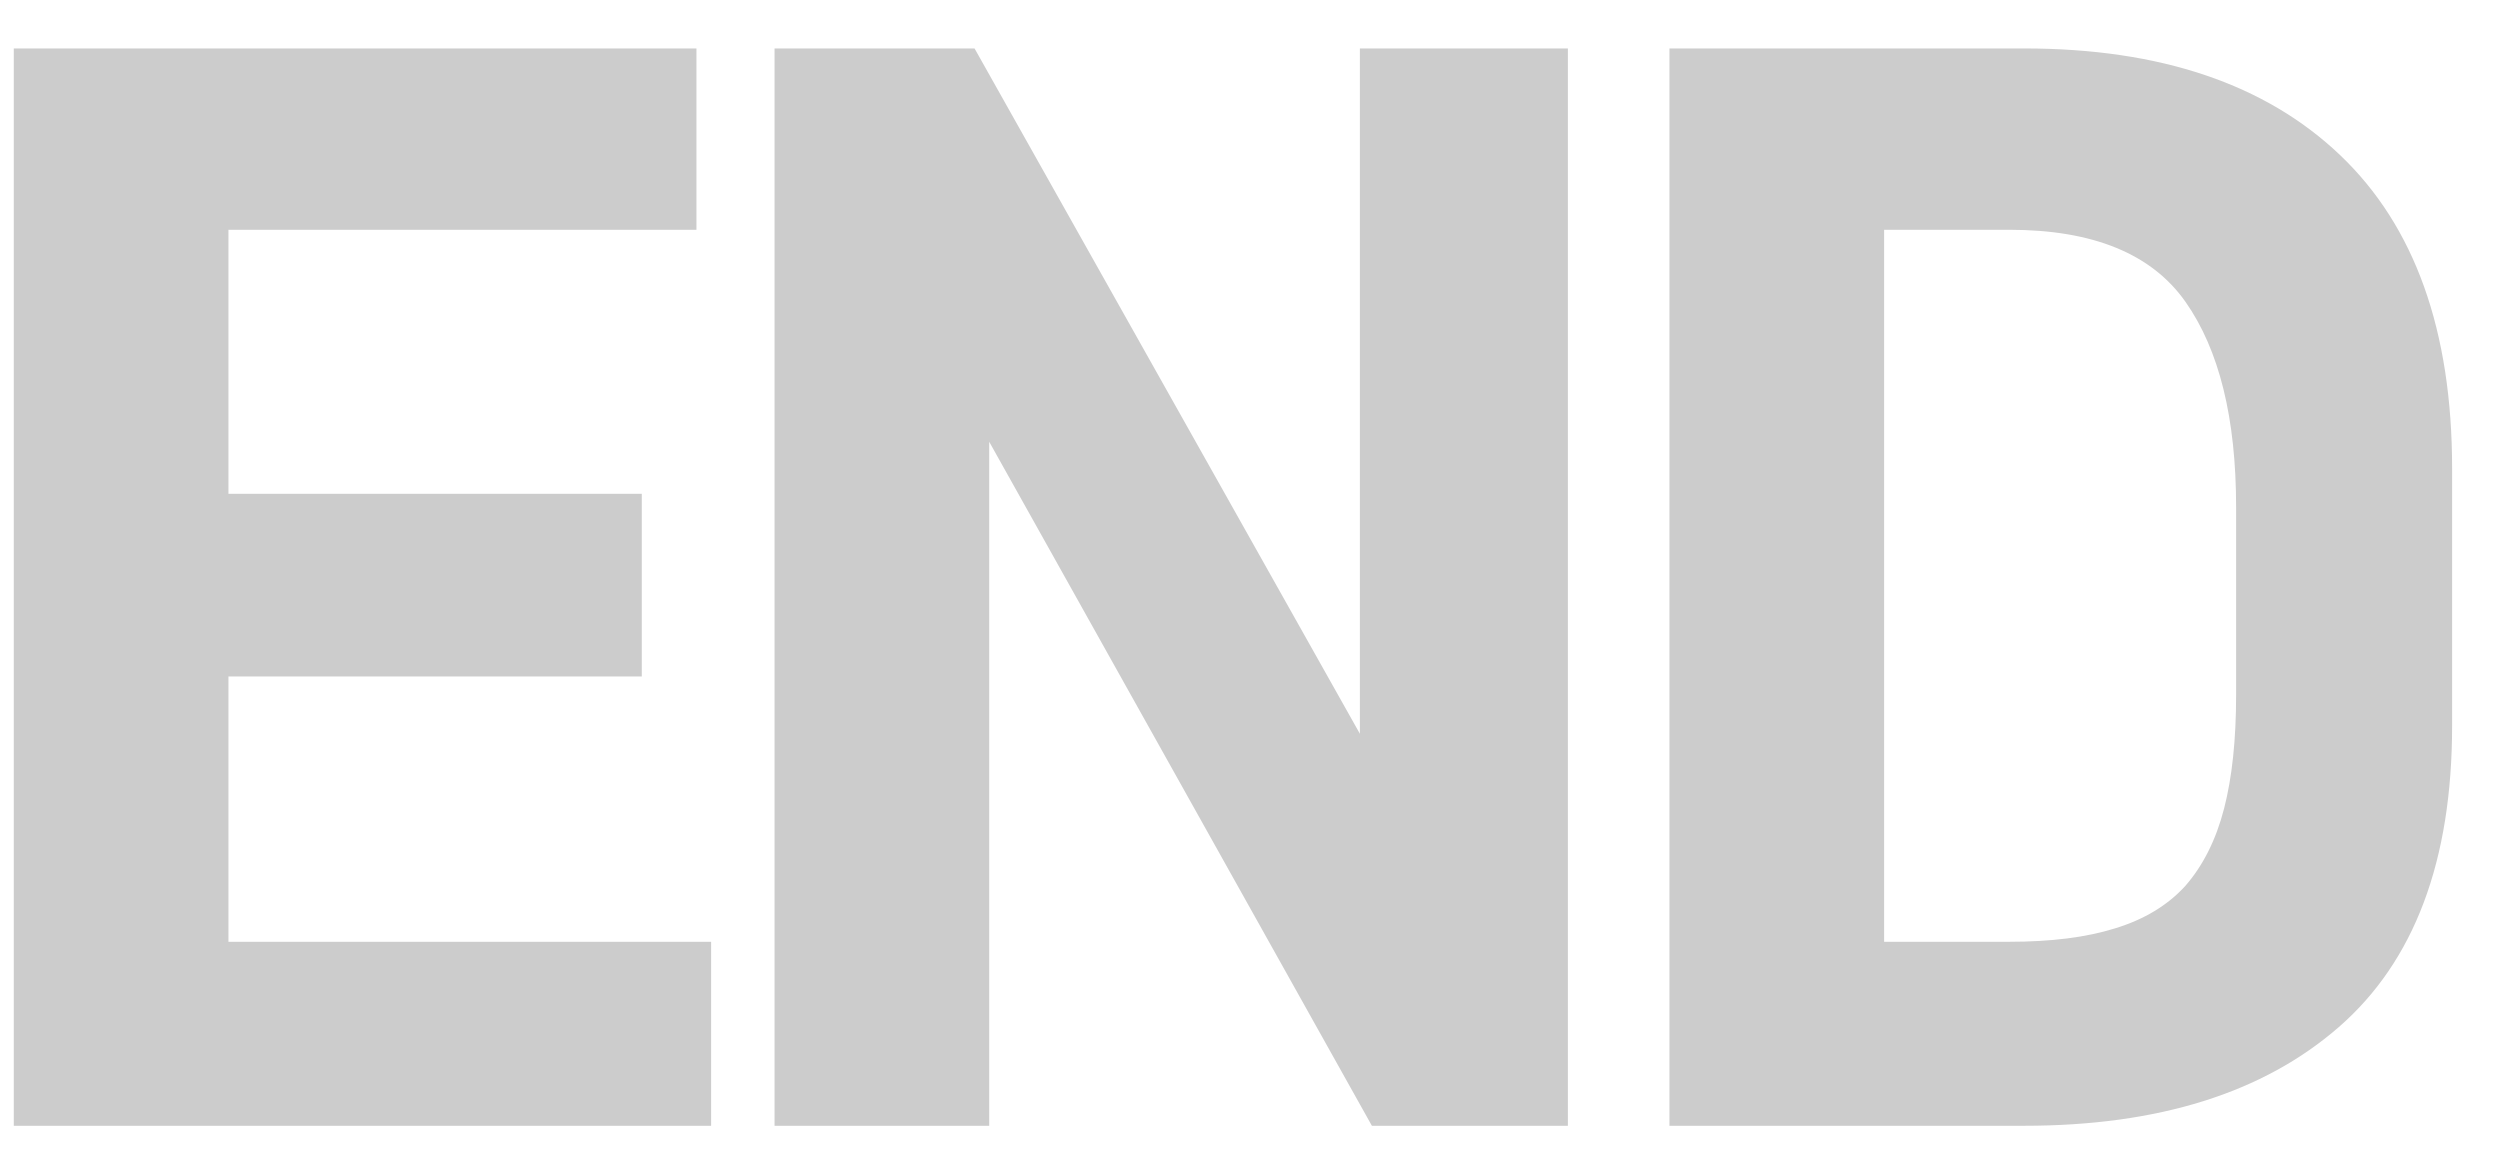 <svg width="45" height="21" viewBox="0 0 45 21" fill="none" xmlns="http://www.w3.org/2000/svg">
<path d="M12.536 0.872V4.136H4.112V8.888H11.552V12.176H4.112V16.952H12.8V20.264H0.248V0.872H12.536ZM17.542 0.872L24.478 13.208V0.872H28.222V20.264H24.694L17.806 7.952V20.264H13.942V0.872H17.542ZM44.138 13.064C44.138 15.496 43.458 17.304 42.098 18.488C40.738 19.672 38.85 20.264 36.434 20.264H30.05V0.872H36.434C38.882 0.872 40.778 1.512 42.122 2.792C43.466 4.072 44.138 5.952 44.138 8.432V13.064ZM33.914 16.952H36.17C36.922 16.952 37.554 16.872 38.066 16.712C38.594 16.552 39.018 16.296 39.338 15.944C39.658 15.576 39.89 15.112 40.034 14.552C40.178 13.992 40.25 13.312 40.25 12.512V9.128C40.25 7.528 39.946 6.296 39.338 5.432C38.73 4.568 37.674 4.136 36.17 4.136H33.914V16.952Z" fill="#CCCCCC"/>
</svg>
